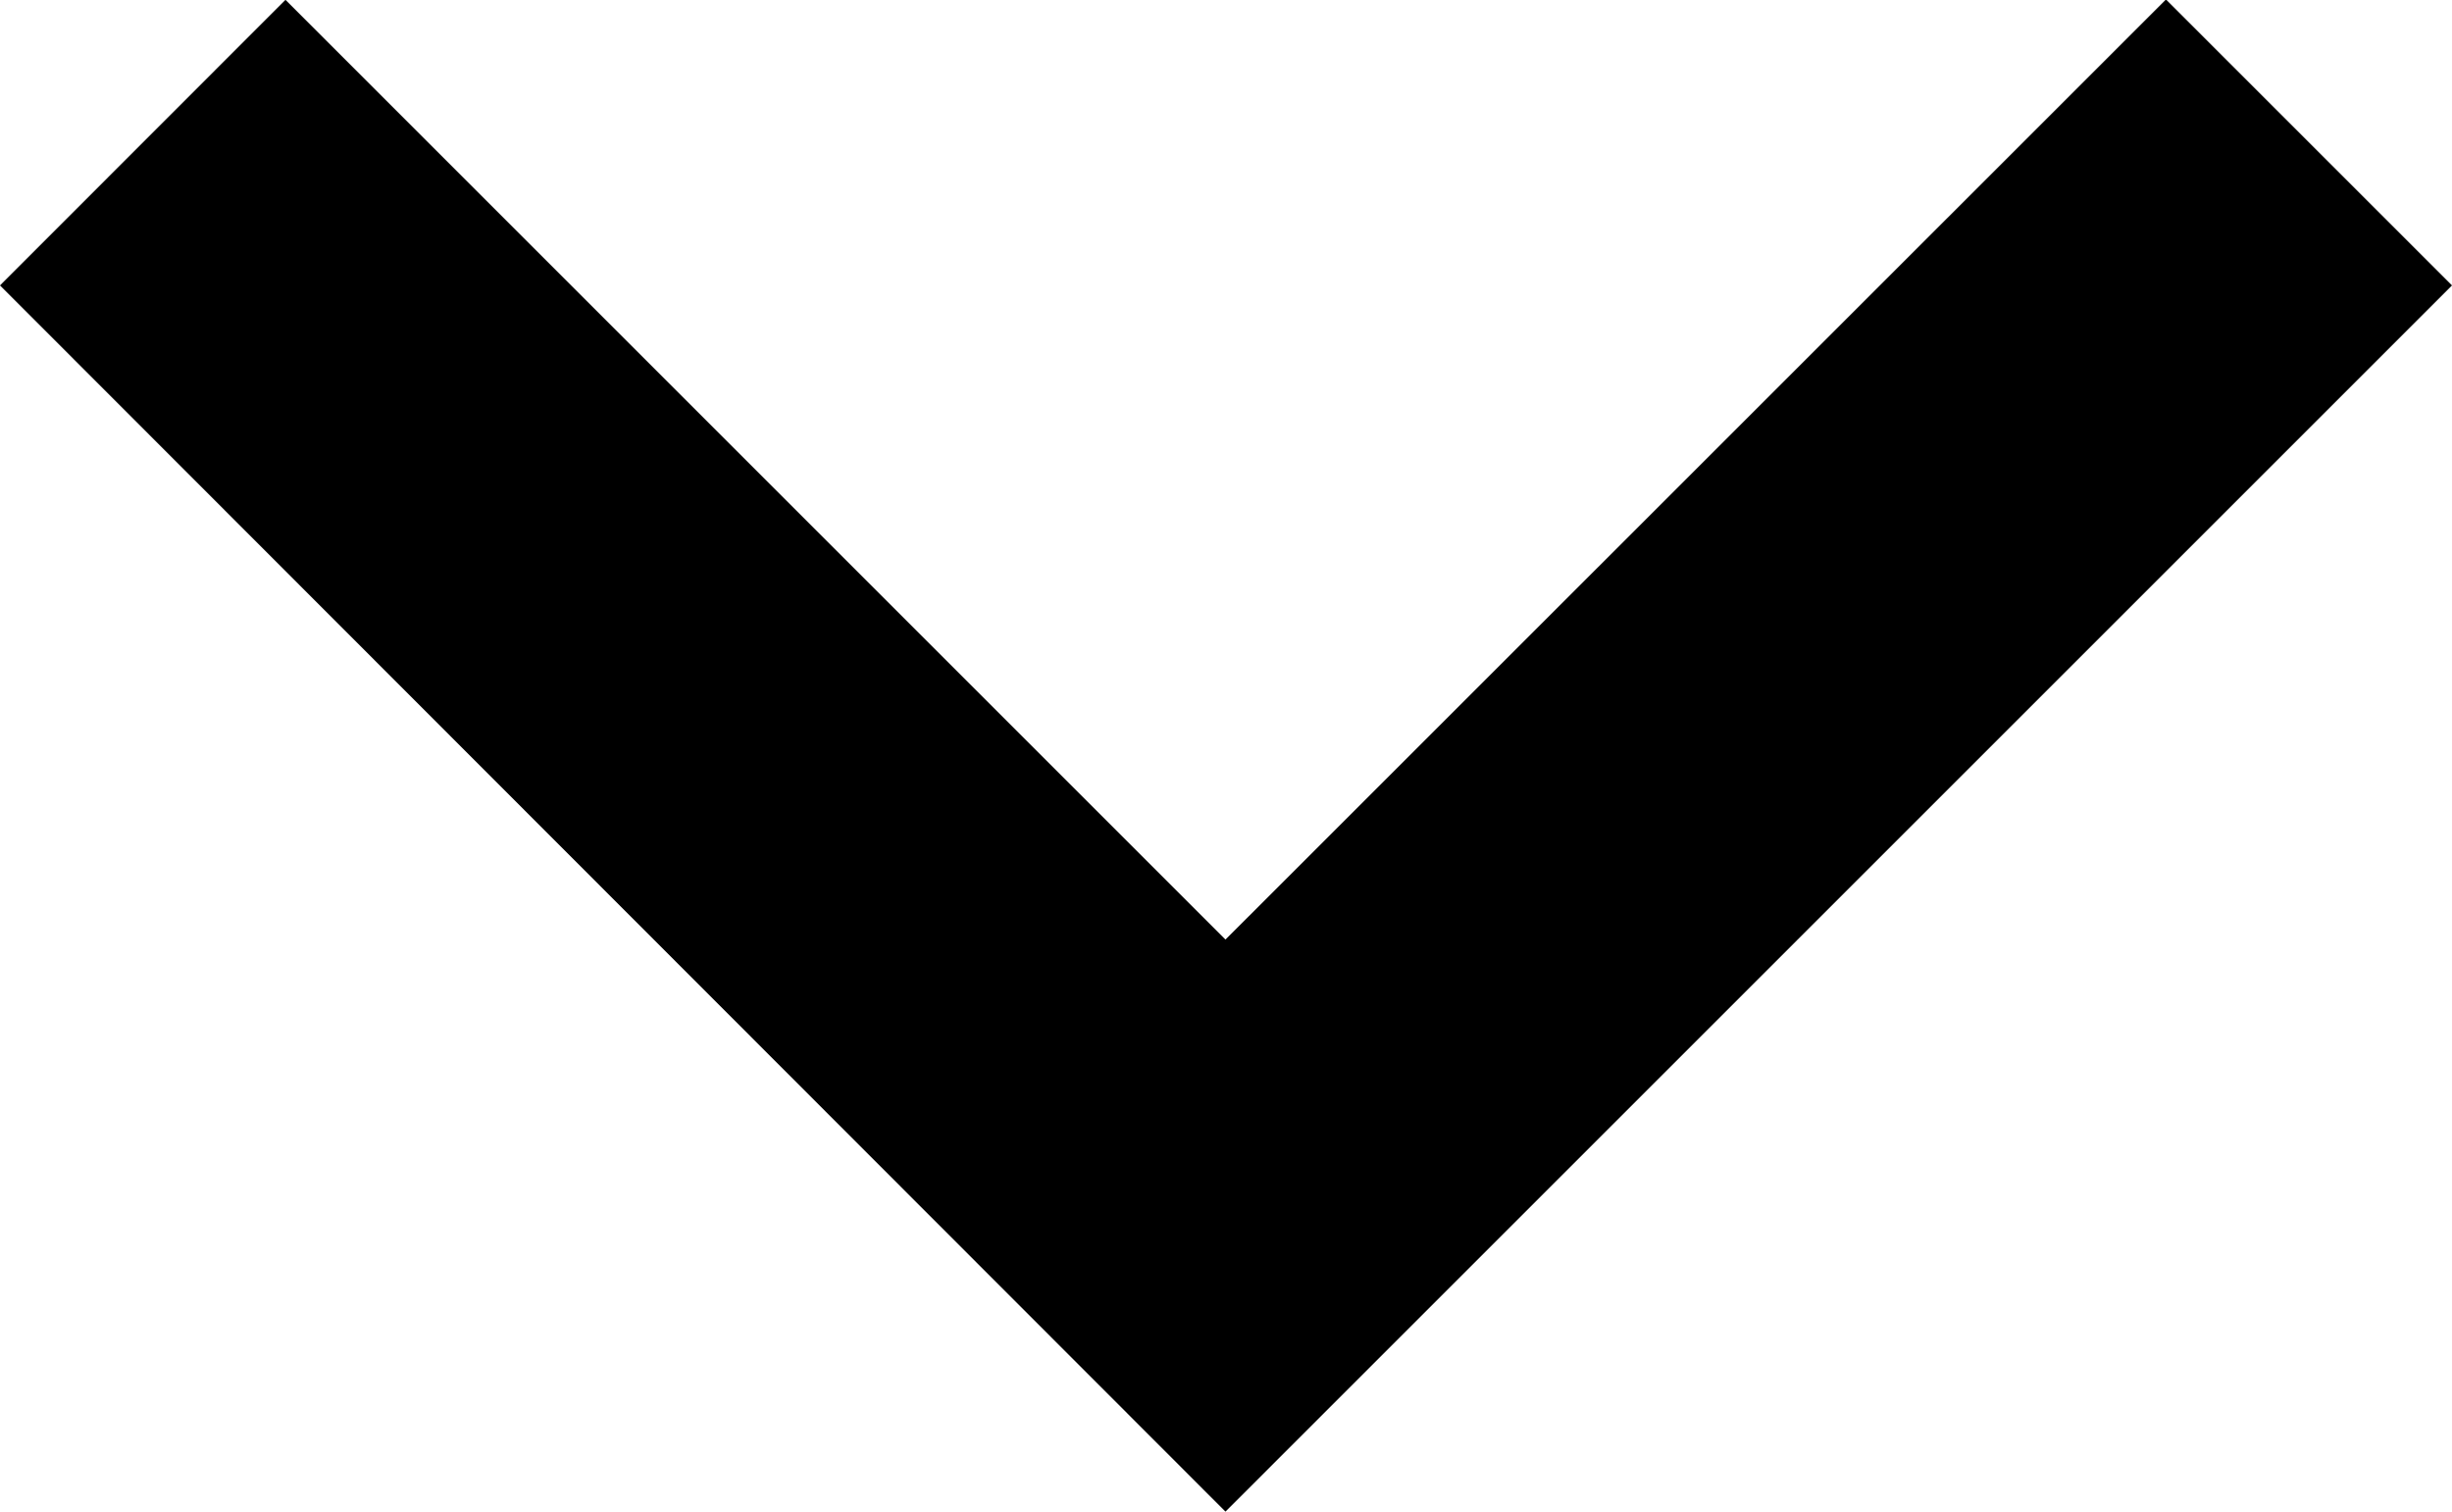 <svg xmlns="http://www.w3.org/2000/svg" width="13.794" height="8.506" viewBox="0 0 13.794 8.506"><path d="M12.9,8,6,14.9l1.609,1.609L12.9,11.219l5.288,5.288L19.794,14.9Z" transform="translate(19.794 16.506) rotate(180)"/></svg>